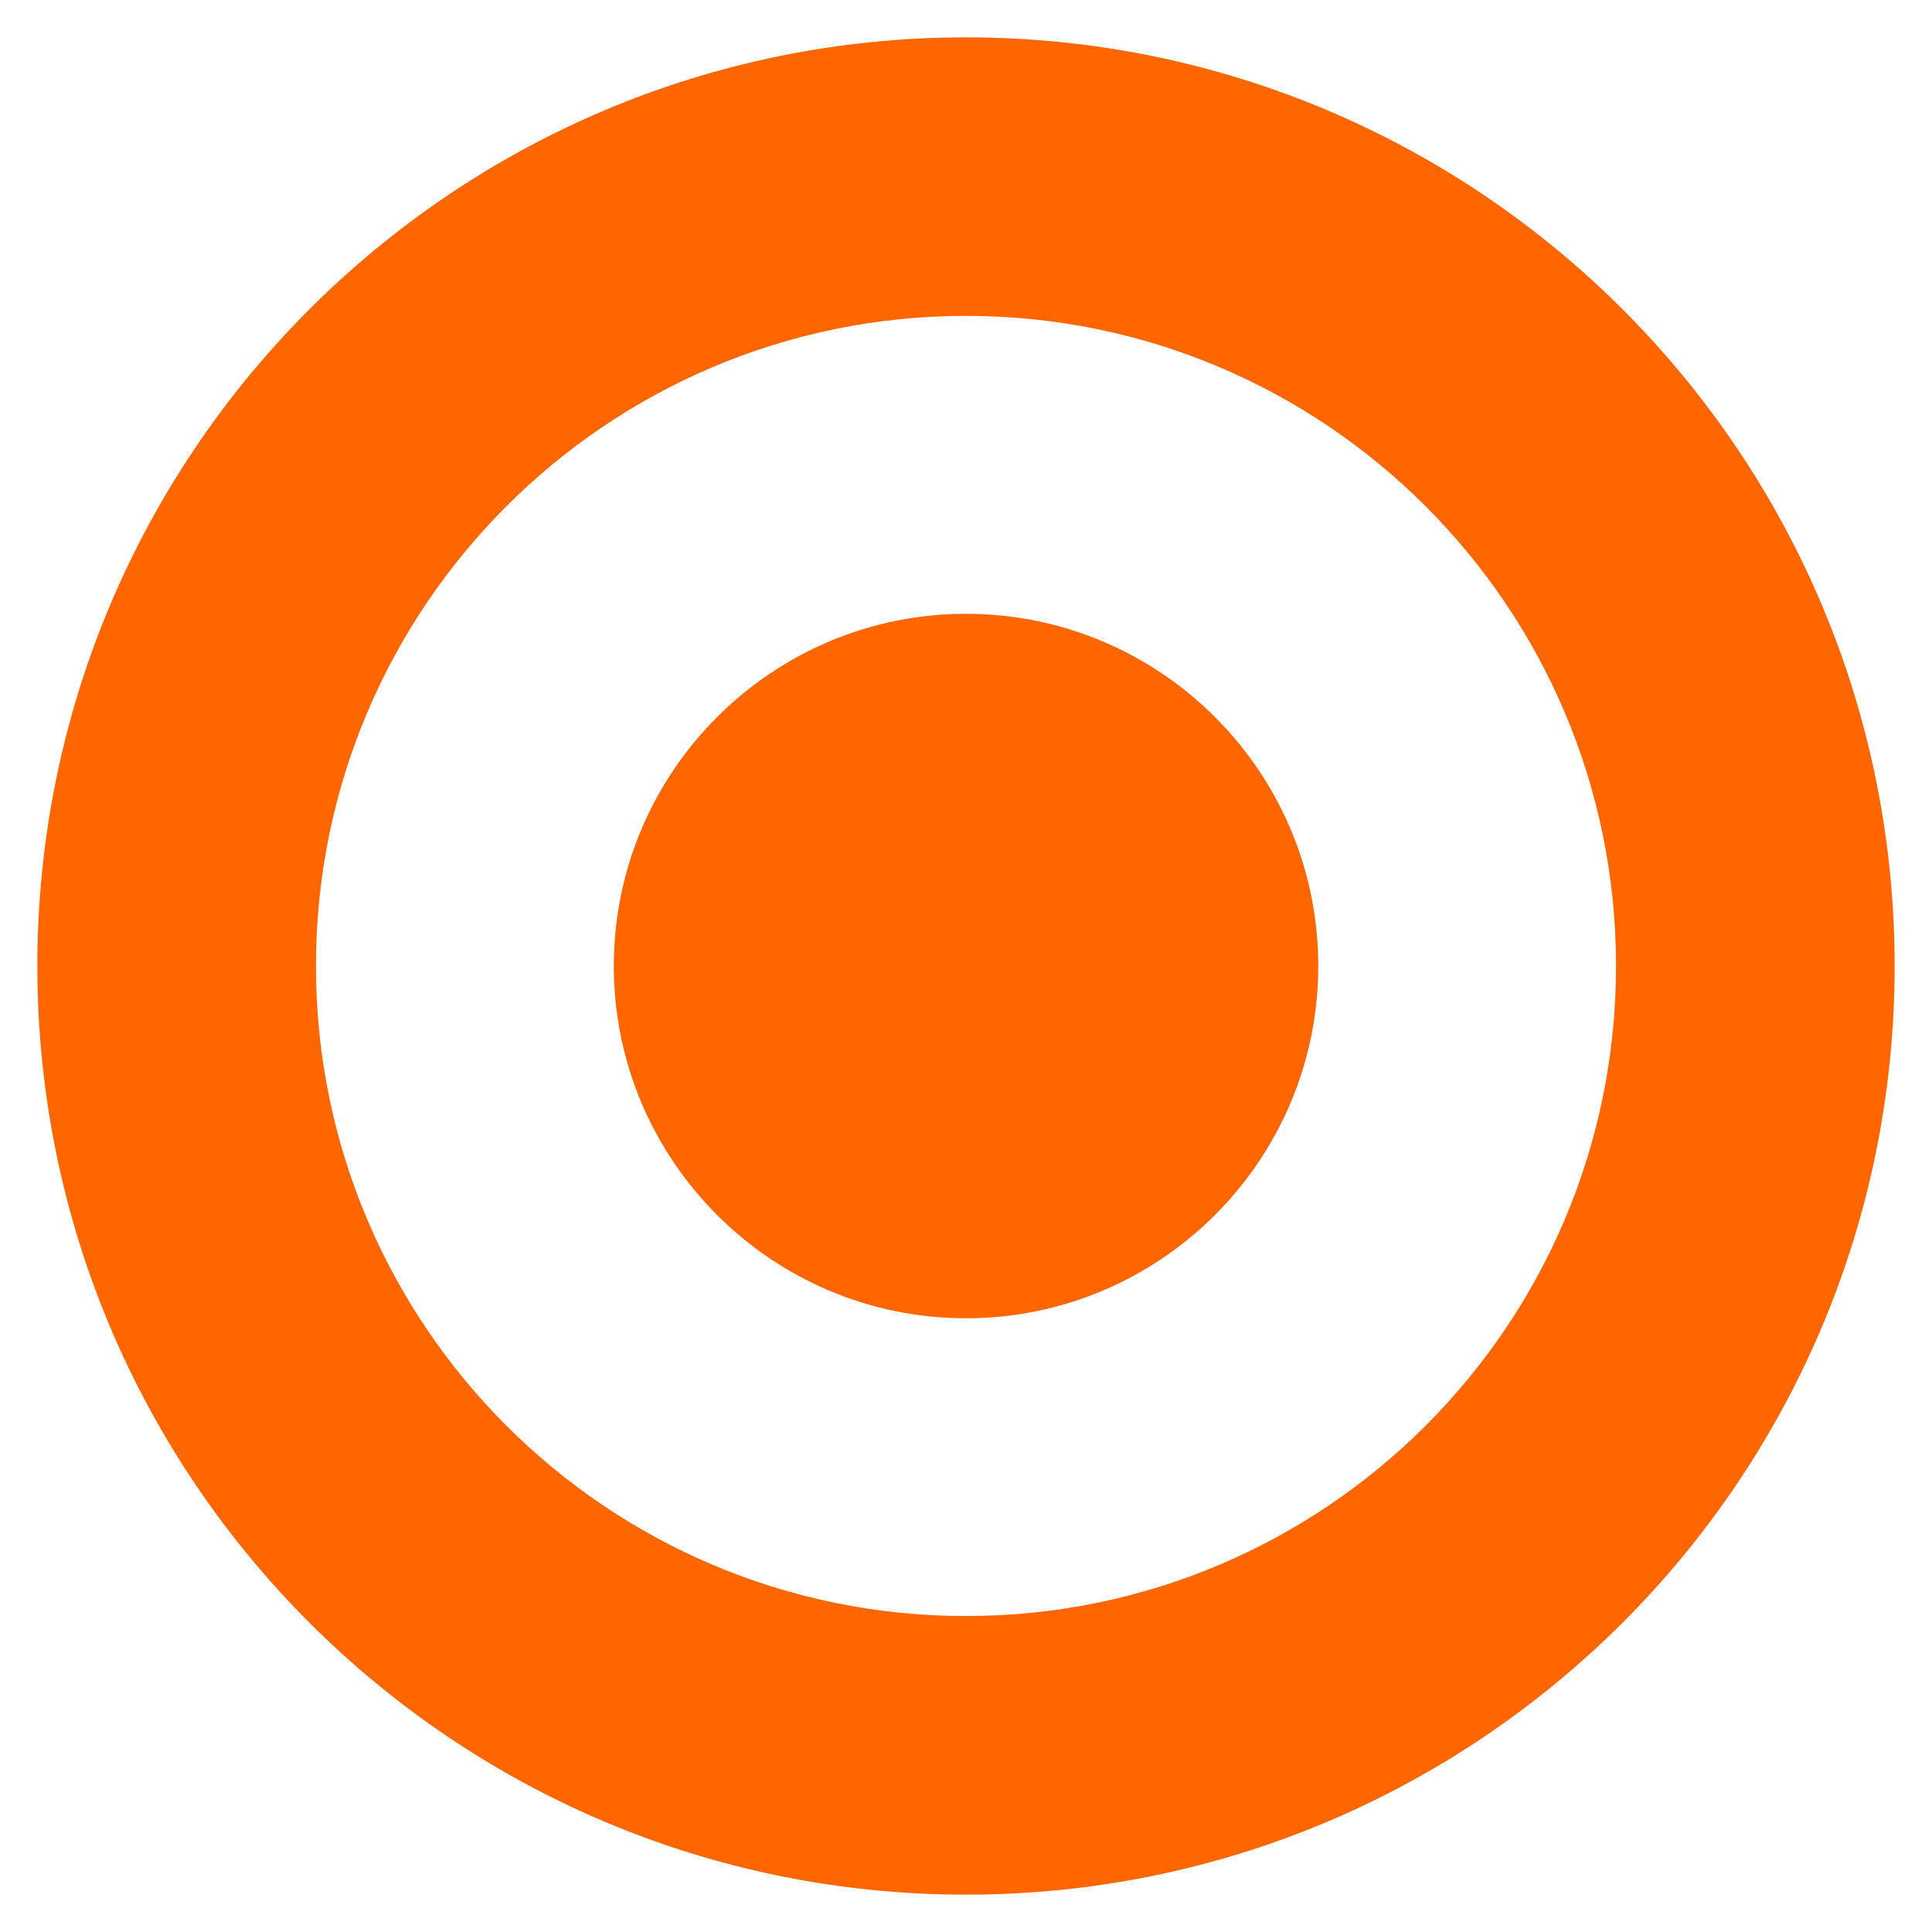 <?xml version="1.0" encoding="utf-8"?>
<!-- Generator: Adobe Illustrator 16.0.4, SVG Export Plug-In . SVG Version: 6.00 Build 0)  -->
<!DOCTYPE svg PUBLIC "-//W3C//DTD SVG 1.1//EN" "http://www.w3.org/Graphics/SVG/1.1/DTD/svg11.dtd">
<svg version="1.1" id="Layer_1" xmlns="http://www.w3.org/2000/svg" xmlns:xlink="http://www.w3.org/1999/xlink" x="0px" y="0px"
	 width="24px" height="24px" viewBox="0 0 24 24" enable-background="new 0 0 24 24" xml:space="preserve">
<g>
	<path fill="#FF6600" d="M12,7.625c-2.413,0-4.375,1.963-4.375,4.375c0,2.413,1.962,4.376,4.375,4.376
		c2.413,0,4.376-1.963,4.376-4.376C16.376,9.587,14.413,7.625,12,7.625z"/>
	<path fill="#FF6600" d="M12,0.464C5.629,0.464,0.464,5.629,0.464,12S5.629,23.536,12,23.536S23.536,18.371,23.536,12
		S18.371,0.464,12,0.464z M12,20.075c-4.459,0-8.075-3.615-8.075-8.075S7.541,3.924,12,3.924c4.46,0,8.075,3.616,8.075,8.076
		S16.46,20.075,12,20.075z"/>
</g>
<g>
</g>
<g>
</g>
<g>
</g>
<g>
</g>
<g>
</g>
<g>
</g>
<g>
</g>
<g>
</g>
<g>
</g>
<g>
</g>
<g>
</g>
<g>
</g>
<g>
</g>
<g>
</g>
<g>
</g>
</svg>
